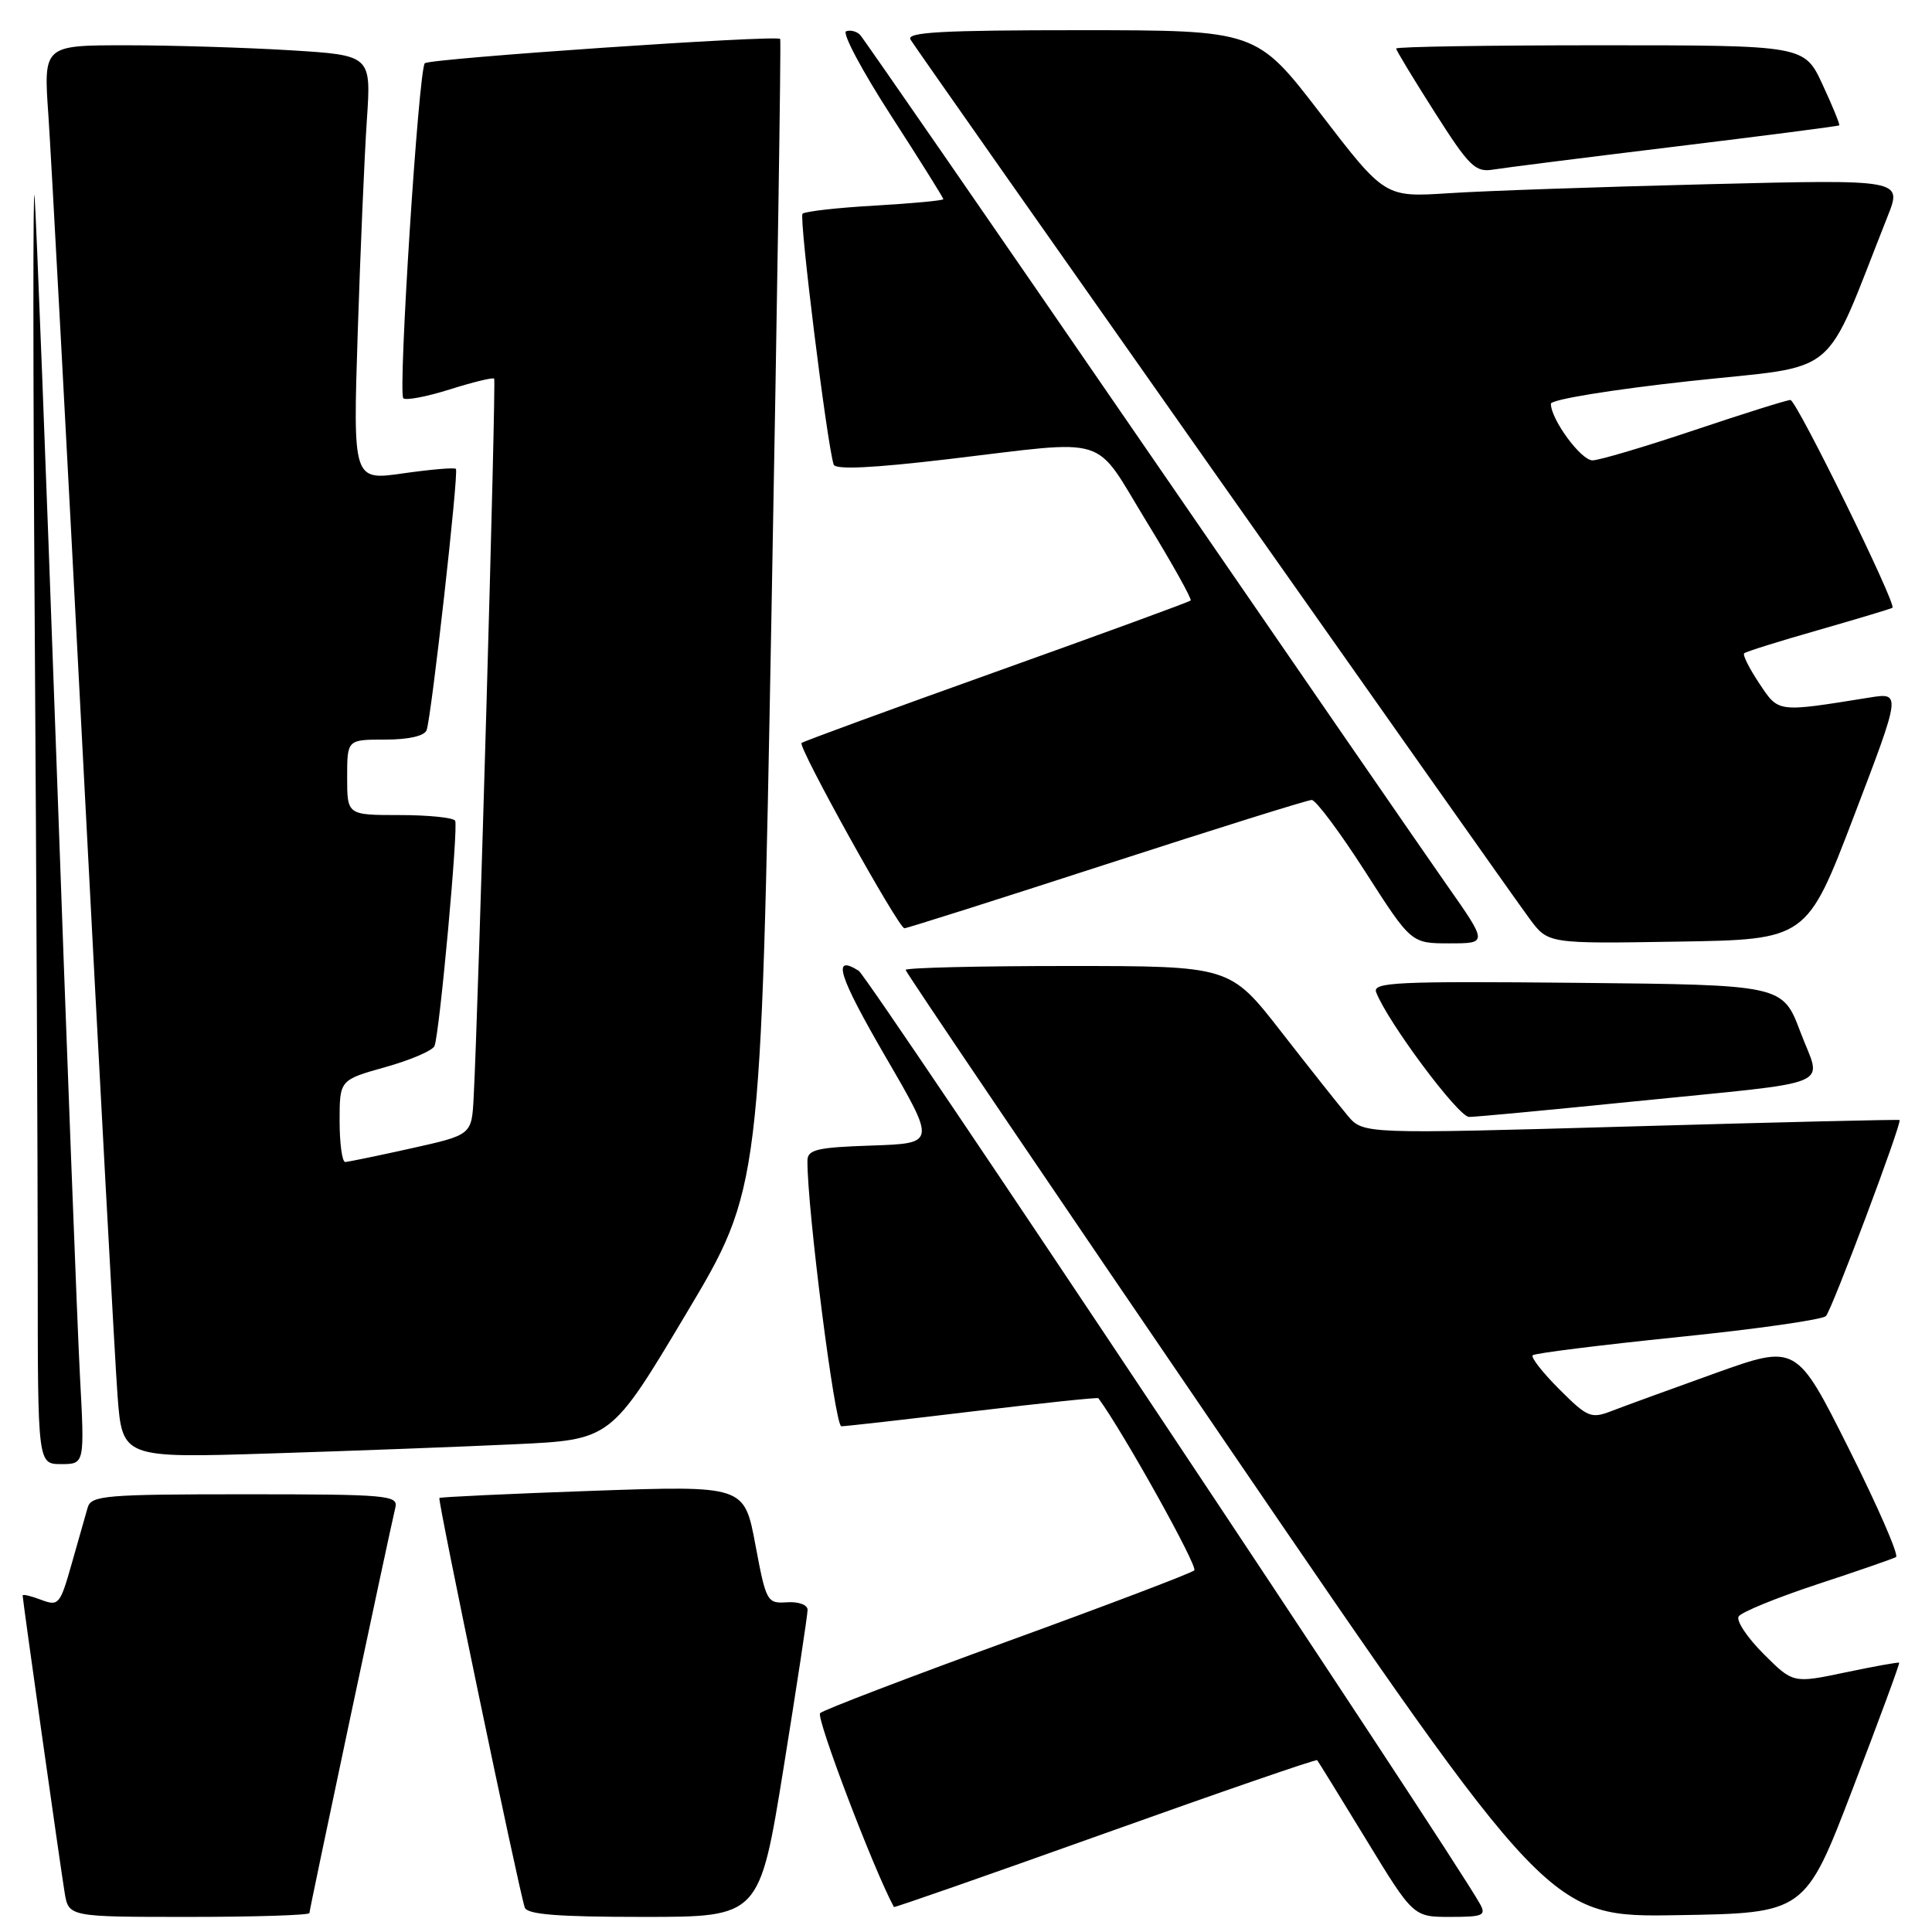 <?xml version="1.0" encoding="UTF-8" standalone="no"?>
<!DOCTYPE svg PUBLIC "-//W3C//DTD SVG 1.1//EN" "http://www.w3.org/Graphics/SVG/1.1/DTD/svg11.dtd" >
<svg xmlns="http://www.w3.org/2000/svg" xmlns:xlink="http://www.w3.org/1999/xlink" version="1.1" viewBox="0 0 256 256">
 <g >
 <path fill="currentColor"
d=" M 41.00 253.49 C 41.00 253.01 51.49 203.52 52.39 199.75 C 52.78 198.13 51.34 198.00 32.47 198.00 C 13.96 198.00 12.09 198.16 11.62 199.75 C 11.34 200.71 10.39 204.07 9.50 207.20 C 7.96 212.63 7.77 212.86 5.44 211.98 C 4.10 211.47 3.00 211.21 3.00 211.41 C 3.00 211.99 7.97 247.13 8.56 250.75 C 9.09 254.00 9.09 254.00 25.05 254.00 C 33.82 254.00 41.00 253.77 41.00 253.49 Z  M 103.83 234.25 C 105.58 223.39 107.01 213.97 107.01 213.31 C 107.00 212.64 105.82 212.21 104.28 212.31 C 101.64 212.49 101.51 212.25 100.09 204.67 C 98.62 196.84 98.62 196.84 78.56 197.54 C 67.53 197.93 58.37 198.36 58.22 198.49 C 57.96 198.71 68.67 250.09 69.53 252.75 C 69.83 253.68 73.89 254.00 85.29 254.00 C 100.64 254.00 100.64 254.00 103.83 234.25 Z  M 196.09 252.25 C 191.96 244.91 115.09 129.46 113.78 128.63 C 110.17 126.36 111.09 129.27 117.42 140.17 C 124.01 151.50 124.01 151.50 115.51 151.79 C 108.26 152.03 107.00 152.33 106.99 153.79 C 106.94 160.05 110.63 189.00 111.48 188.99 C 112.04 188.99 119.90 188.10 128.94 187.01 C 137.98 185.93 145.45 185.14 145.54 185.27 C 148.83 189.74 158.78 207.60 158.25 208.08 C 157.84 208.46 146.70 212.69 133.50 217.49 C 120.30 222.30 109.12 226.57 108.67 227.00 C 108.08 227.54 115.78 247.79 118.45 252.69 C 118.50 252.80 131.09 248.40 146.42 242.92 C 161.75 237.44 174.40 233.08 174.53 233.23 C 174.66 233.38 177.58 238.11 181.02 243.75 C 187.27 254.00 187.27 254.00 192.17 254.00 C 196.54 254.00 196.96 253.81 196.09 252.25 Z  M 245.50 237.00 C 248.98 227.93 251.75 220.42 251.65 220.32 C 251.56 220.22 248.35 220.80 244.53 221.60 C 237.59 223.06 237.59 223.06 233.67 219.14 C 231.51 216.98 230.03 214.75 230.38 214.19 C 230.73 213.62 235.40 211.71 240.76 209.94 C 246.12 208.18 250.83 206.54 251.23 206.32 C 251.64 206.09 248.83 199.65 245.00 192.00 C 238.04 178.11 238.04 178.11 227.27 181.96 C 221.35 184.09 215.18 186.33 213.56 186.96 C 210.82 188.02 210.35 187.82 206.61 184.08 C 204.40 181.87 202.82 179.85 203.09 179.58 C 203.36 179.31 212.03 178.23 222.36 177.17 C 232.69 176.12 241.51 174.86 241.95 174.38 C 242.77 173.48 252.07 148.71 251.70 148.41 C 251.59 148.32 235.55 148.70 216.07 149.26 C 180.63 150.27 180.63 150.27 178.57 147.82 C 177.43 146.47 173.46 141.46 169.74 136.68 C 162.98 128.00 162.98 128.00 141.49 128.00 C 129.67 128.00 120.00 128.23 120.00 128.52 C 120.00 128.81 139.20 157.17 162.66 191.54 C 205.32 254.05 205.32 254.05 222.25 253.77 C 239.18 253.50 239.18 253.50 245.50 237.00 Z  M 10.59 182.25 C 10.25 175.79 8.84 139.00 7.47 100.50 C 6.09 62.00 4.79 28.48 4.58 26.00 C 4.37 23.52 4.37 48.95 4.60 82.50 C 4.82 116.05 5.00 154.86 5.00 168.75 C 5.00 194.00 5.00 194.00 8.11 194.00 C 11.22 194.00 11.22 194.00 10.59 182.25 Z  M 68.22 191.37 C 80.95 190.78 80.95 190.78 90.88 174.14 C 100.82 157.50 100.82 157.50 102.22 81.50 C 102.99 39.70 103.51 5.35 103.38 5.16 C 103.00 4.60 56.92 7.75 56.29 8.38 C 55.47 9.19 52.72 52.05 53.44 52.77 C 53.76 53.09 56.53 52.57 59.60 51.60 C 62.67 50.63 65.31 49.99 65.48 50.17 C 65.76 50.47 63.38 133.86 62.76 145.44 C 62.50 150.38 62.50 150.38 54.50 152.16 C 50.10 153.14 46.16 153.95 45.75 153.97 C 45.34 153.99 45.00 151.55 45.00 148.55 C 45.00 143.10 45.00 143.10 51.09 141.39 C 54.44 140.45 57.36 139.19 57.58 138.59 C 58.27 136.70 60.75 109.54 60.31 108.75 C 60.07 108.34 56.76 108.00 52.94 108.00 C 46.00 108.00 46.00 108.00 46.00 103.00 C 46.00 98.00 46.00 98.00 51.03 98.00 C 54.14 98.00 56.24 97.52 56.53 96.75 C 57.16 95.03 60.81 62.59 60.41 62.13 C 60.24 61.93 57.10 62.20 53.43 62.72 C 46.77 63.68 46.77 63.68 47.40 44.09 C 47.75 33.32 48.29 20.63 48.61 15.91 C 49.19 7.32 49.19 7.32 38.44 6.66 C 32.53 6.30 22.76 6.00 16.73 6.00 C 5.76 6.00 5.76 6.00 6.41 15.25 C 6.76 20.34 8.83 58.70 11.00 100.50 C 13.17 142.30 15.23 180.26 15.57 184.86 C 16.20 193.21 16.20 193.21 35.85 192.59 C 46.66 192.25 61.23 191.70 68.22 191.37 Z  M 216.38 145.96 C 243.96 143.17 241.38 144.25 238.56 136.74 C 236.21 130.50 236.21 130.50 208.99 130.23 C 185.03 130.00 181.84 130.15 182.35 131.48 C 183.86 135.41 193.24 148.00 194.66 148.00 C 195.54 148.00 205.31 147.08 216.38 145.96 Z  M 191.70 117.25 C 188.71 112.99 170.18 86.10 150.52 57.50 C 130.86 28.90 114.42 5.11 113.98 4.64 C 113.54 4.16 112.70 3.94 112.12 4.14 C 111.55 4.34 114.21 9.35 118.04 15.28 C 121.87 21.21 125.00 26.21 125.00 26.39 C 125.00 26.57 120.93 26.95 115.96 27.24 C 110.98 27.52 106.66 28.01 106.34 28.32 C 105.86 28.81 109.54 58.55 110.46 61.55 C 110.68 62.26 115.57 62.03 125.64 60.84 C 147.46 58.26 144.76 57.41 151.92 69.11 C 155.33 74.67 157.95 79.38 157.77 79.57 C 157.58 79.76 145.98 84.00 132.00 89.00 C 118.02 94.00 106.41 98.25 106.21 98.45 C 105.71 98.96 119.06 123.00 119.84 123.00 C 120.18 123.00 132.25 119.17 146.64 114.50 C 161.04 109.83 173.27 106.00 173.81 106.00 C 174.36 106.00 177.55 110.28 180.90 115.50 C 186.99 125.00 186.99 125.00 192.06 125.00 C 197.14 125.00 197.14 125.00 191.70 117.25 Z  M 245.66 108.13 C 251.91 91.76 251.91 91.76 247.71 92.43 C 235.38 94.41 235.71 94.45 233.11 90.55 C 231.79 88.57 230.89 86.78 231.11 86.57 C 231.32 86.35 235.78 84.96 241.00 83.47 C 246.22 81.97 250.62 80.65 250.76 80.53 C 251.32 80.05 238.04 53.00 237.24 53.00 C 236.78 53.00 231.05 54.80 224.50 57.00 C 217.95 59.20 211.88 61.00 211.01 61.00 C 209.49 61.00 205.50 55.57 205.50 53.50 C 205.50 52.94 213.63 51.62 223.87 50.50 C 244.25 48.28 241.39 50.66 250.13 28.64 C 252.06 23.77 252.06 23.77 226.28 24.41 C 212.10 24.76 196.68 25.29 192.00 25.60 C 183.50 26.15 183.50 26.15 175.00 15.08 C 166.50 4.01 166.50 4.01 143.19 4.00 C 124.80 4.00 120.04 4.26 120.65 5.25 C 121.75 7.04 199.76 117.83 202.70 121.77 C 205.14 125.05 205.14 125.05 222.28 124.77 C 239.41 124.50 239.41 124.50 245.66 108.13 Z  M 222.00 19.42 C 233.82 17.98 243.59 16.72 243.71 16.61 C 243.82 16.50 242.83 14.07 241.50 11.21 C 239.09 6.00 239.09 6.00 212.05 6.00 C 197.17 6.00 185.00 6.19 185.00 6.43 C 185.00 6.67 187.30 10.47 190.11 14.88 C 194.69 22.08 195.49 22.86 197.86 22.47 C 199.31 22.23 210.18 20.86 222.00 19.42 Z "/>
</g>
</svg>